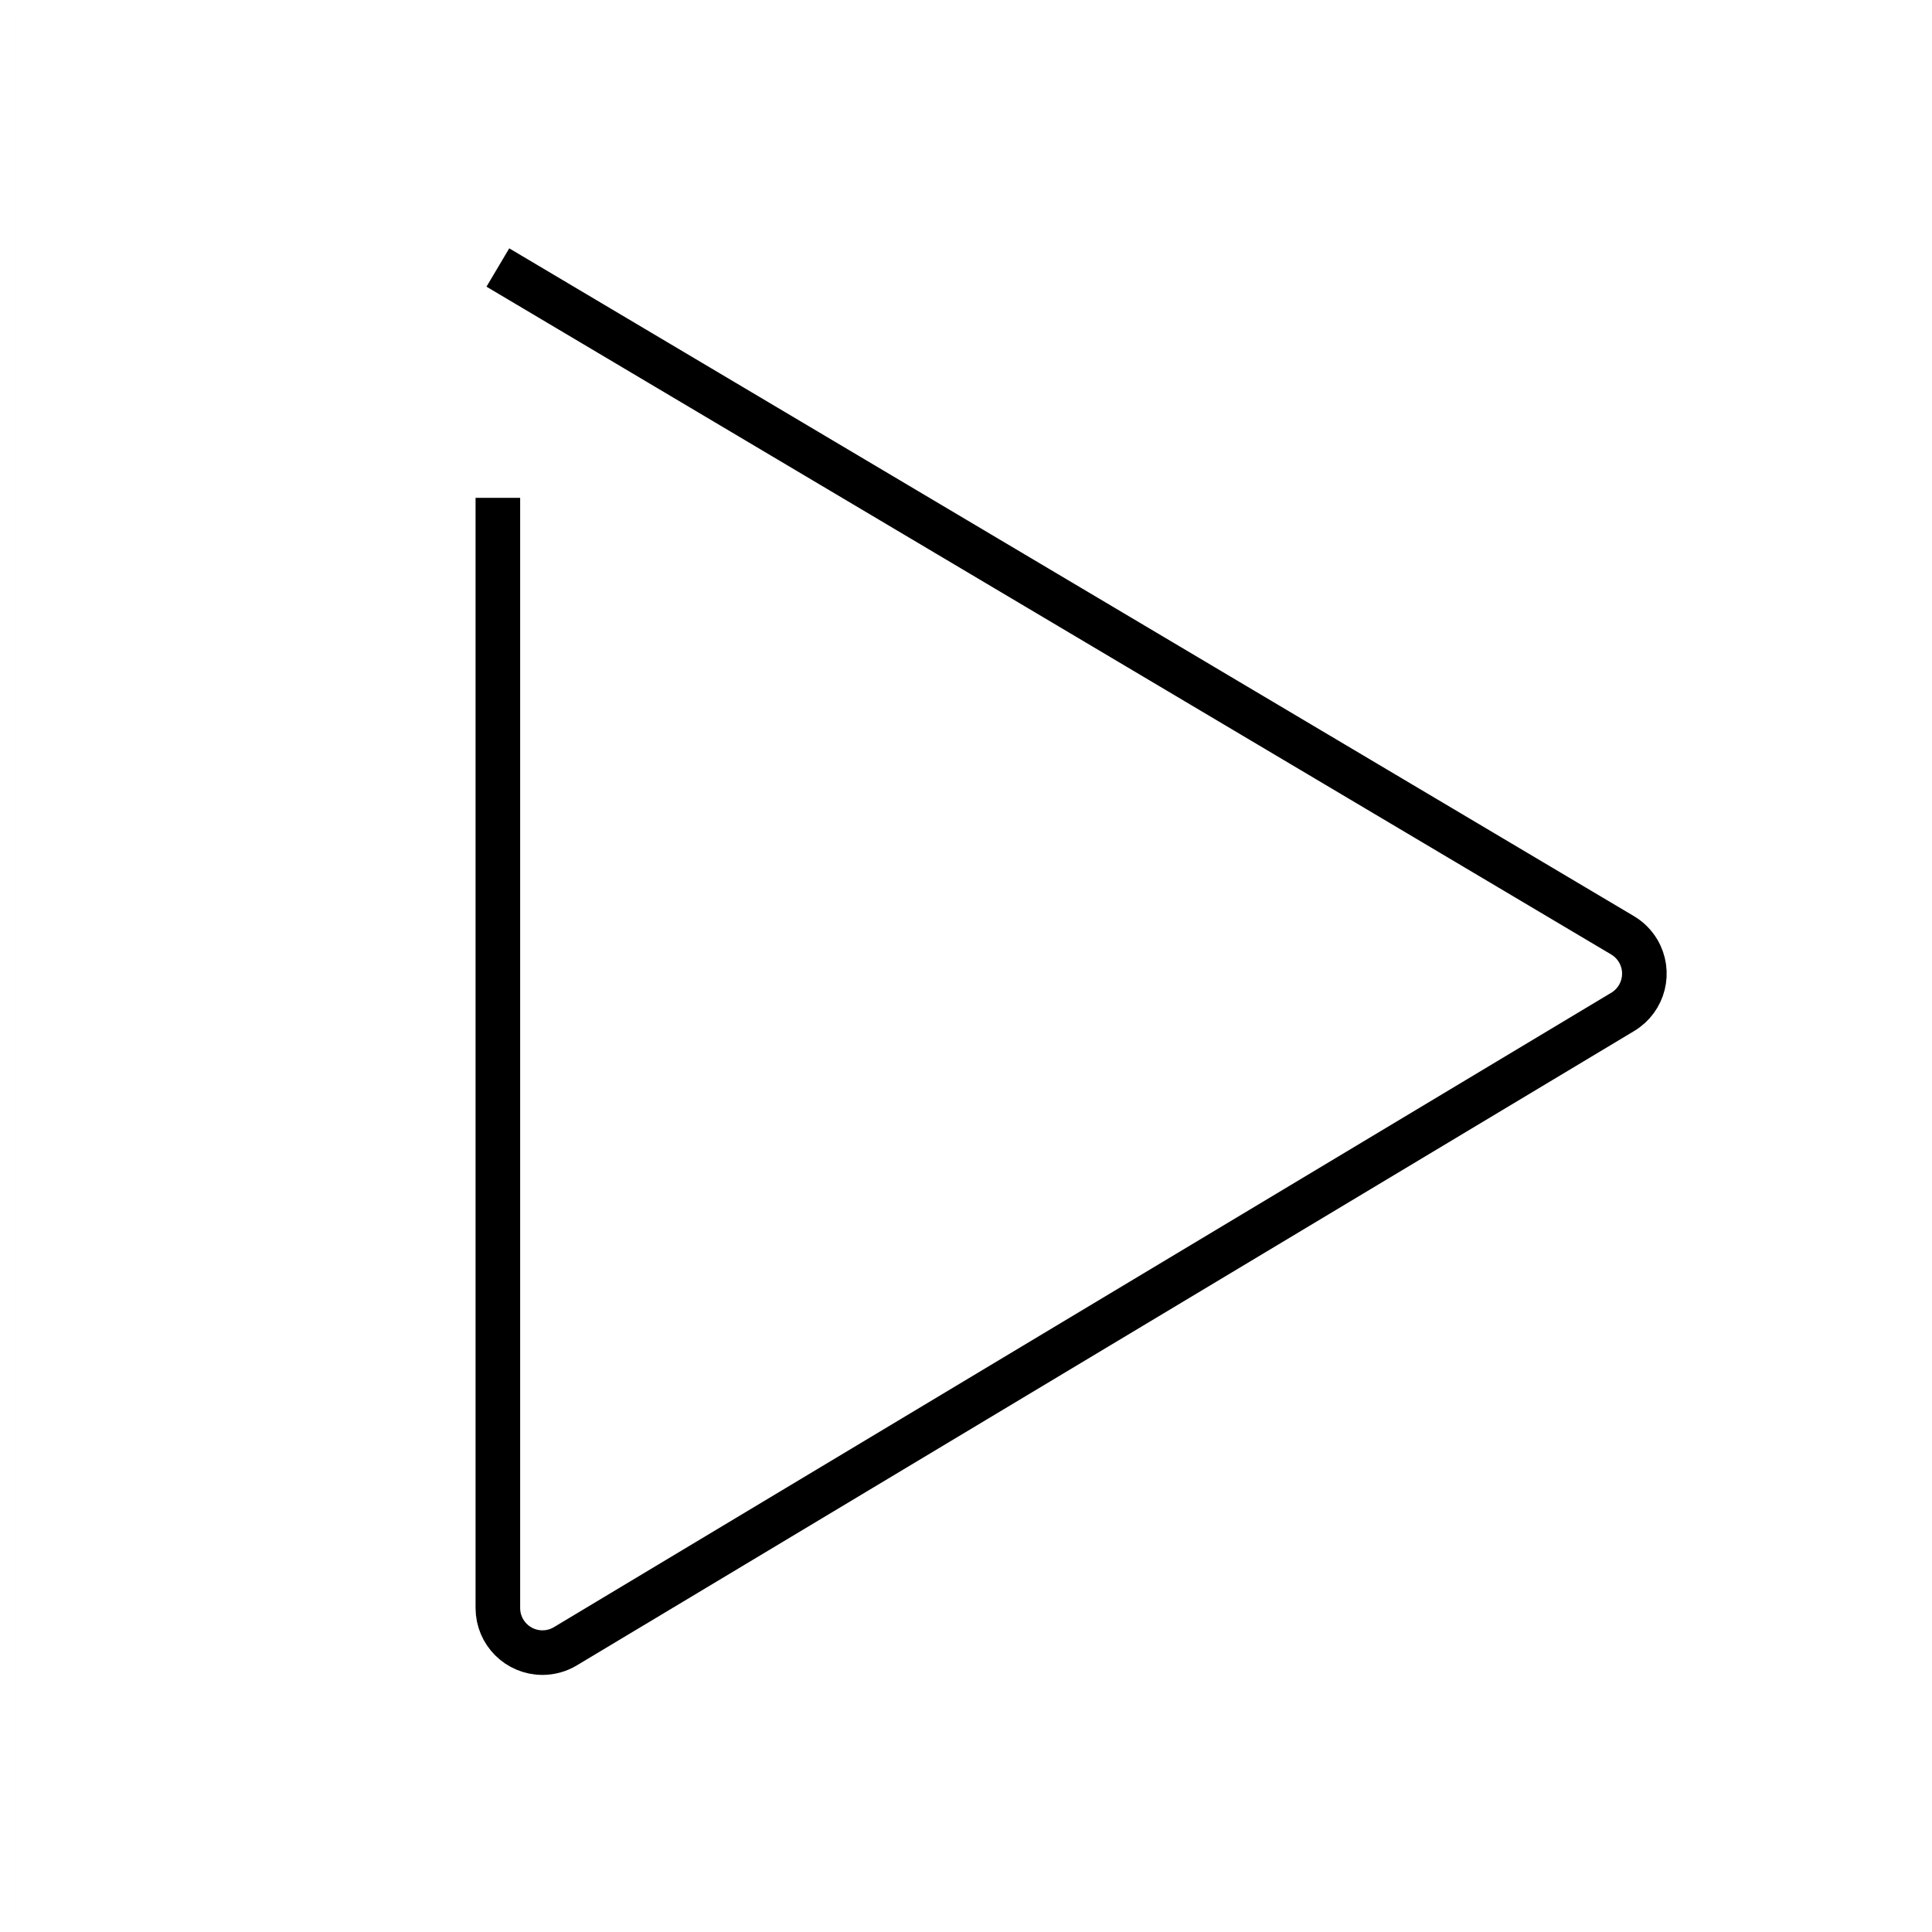 <?xml version="1.0" encoding="UTF-8"?>
<svg width="130px" height="130px" viewBox="0 0 130 130" version="1.1" xmlns="http://www.w3.org/2000/svg" xmlns:xlink="http://www.w3.org/1999/xlink">
    <title>play</title>
    <g id="strokes" stroke="none" stroke-width="1" fill="none" fill-rule="evenodd">
        <g id="play" transform="translate(1, 1)">
            <g id="Group" stroke="#979797" stroke-opacity="0.01" stroke-width="0.1">
                <g id="Rectangle">
                    <rect x="0" y="0" width="128" height="128"></rect>
                </g>
            </g>
            <path d="M32.5,32.5 L32.5,107.201 C32.5,108.858 33.843,110.201 35.5,110.201 C36.044,110.201 36.577,110.054 37.043,109.774 L108.19,67.086 C109.611,66.234 110.071,64.391 109.219,62.97 C108.963,62.544 108.606,62.188 108.178,61.934 L32.5,17 L32.5,17" id="Path-170" stroke="#000000" stroke-width="3"></path>
        </g>
    </g>
</svg>